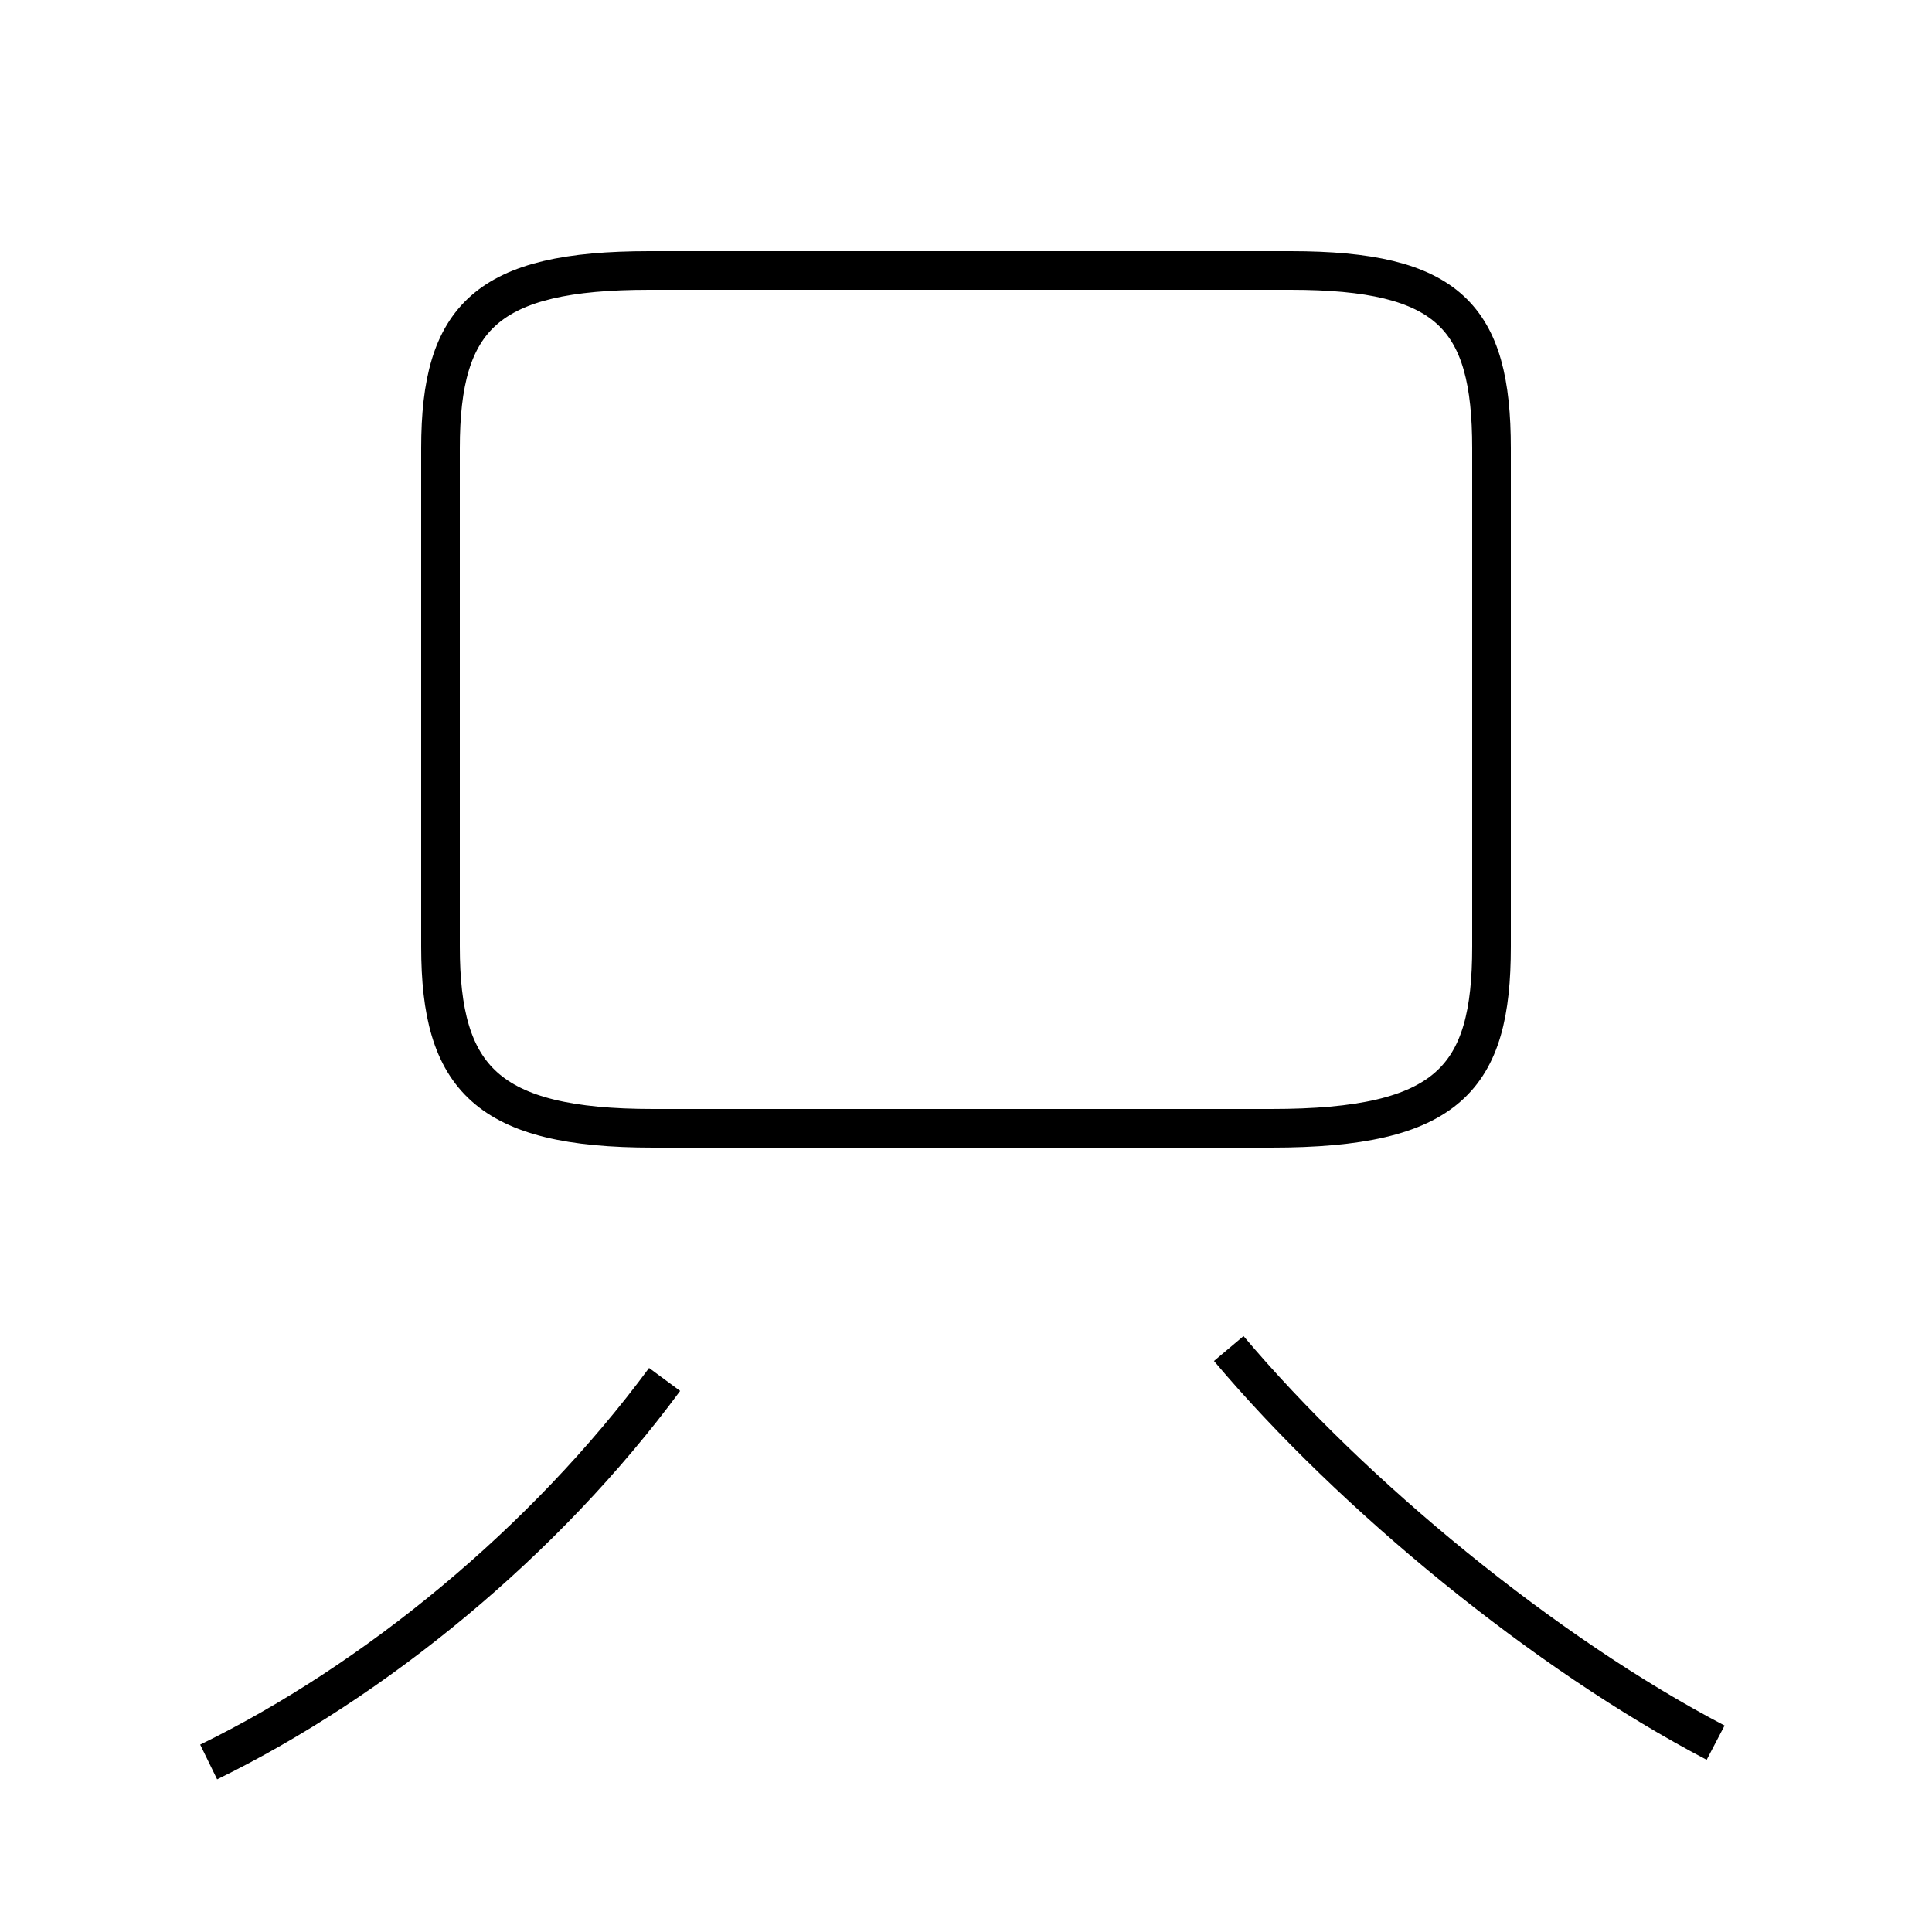 <?xml version='1.0' encoding='utf8'?>
<svg viewBox="0.0 -6.0 50.0 50.0" version="1.1" xmlns="http://www.w3.org/2000/svg">
<rect x="0.0" y="-6.0" width="50.0" height="50.0" fill="#808080" stroke="none"/>
<rect x="-1000" y="-1000" width="2000" height="2000" stroke="white" fill="white"/>
<g style="fill:white;stroke:#000000;  stroke-width:1">
<path d="M 44.4 1.1 C 40.0 -1.2 35.0 -5.3 31.8 -9.1 M 5.4 1.6 C 9.7 -0.5 14.1 -4.1 17.2 -8.3 M 17.0 -14.8 L 32.9 -14.8 C 37.5 -14.8 38.6 -16.1 38.6 -19.5 L 38.6 -32.4 C 38.6 -35.8 37.5 -37.0 33.4 -37.0 L 16.8 -37.0 C 12.6 -37.0 11.4 -35.8 11.4 -32.4 L 11.4 -19.5 C 11.4 -16.1 12.6 -14.8 16.9 -14.8 Z" transform="translate(0.0, 38.0)" />
</g>
</svg>